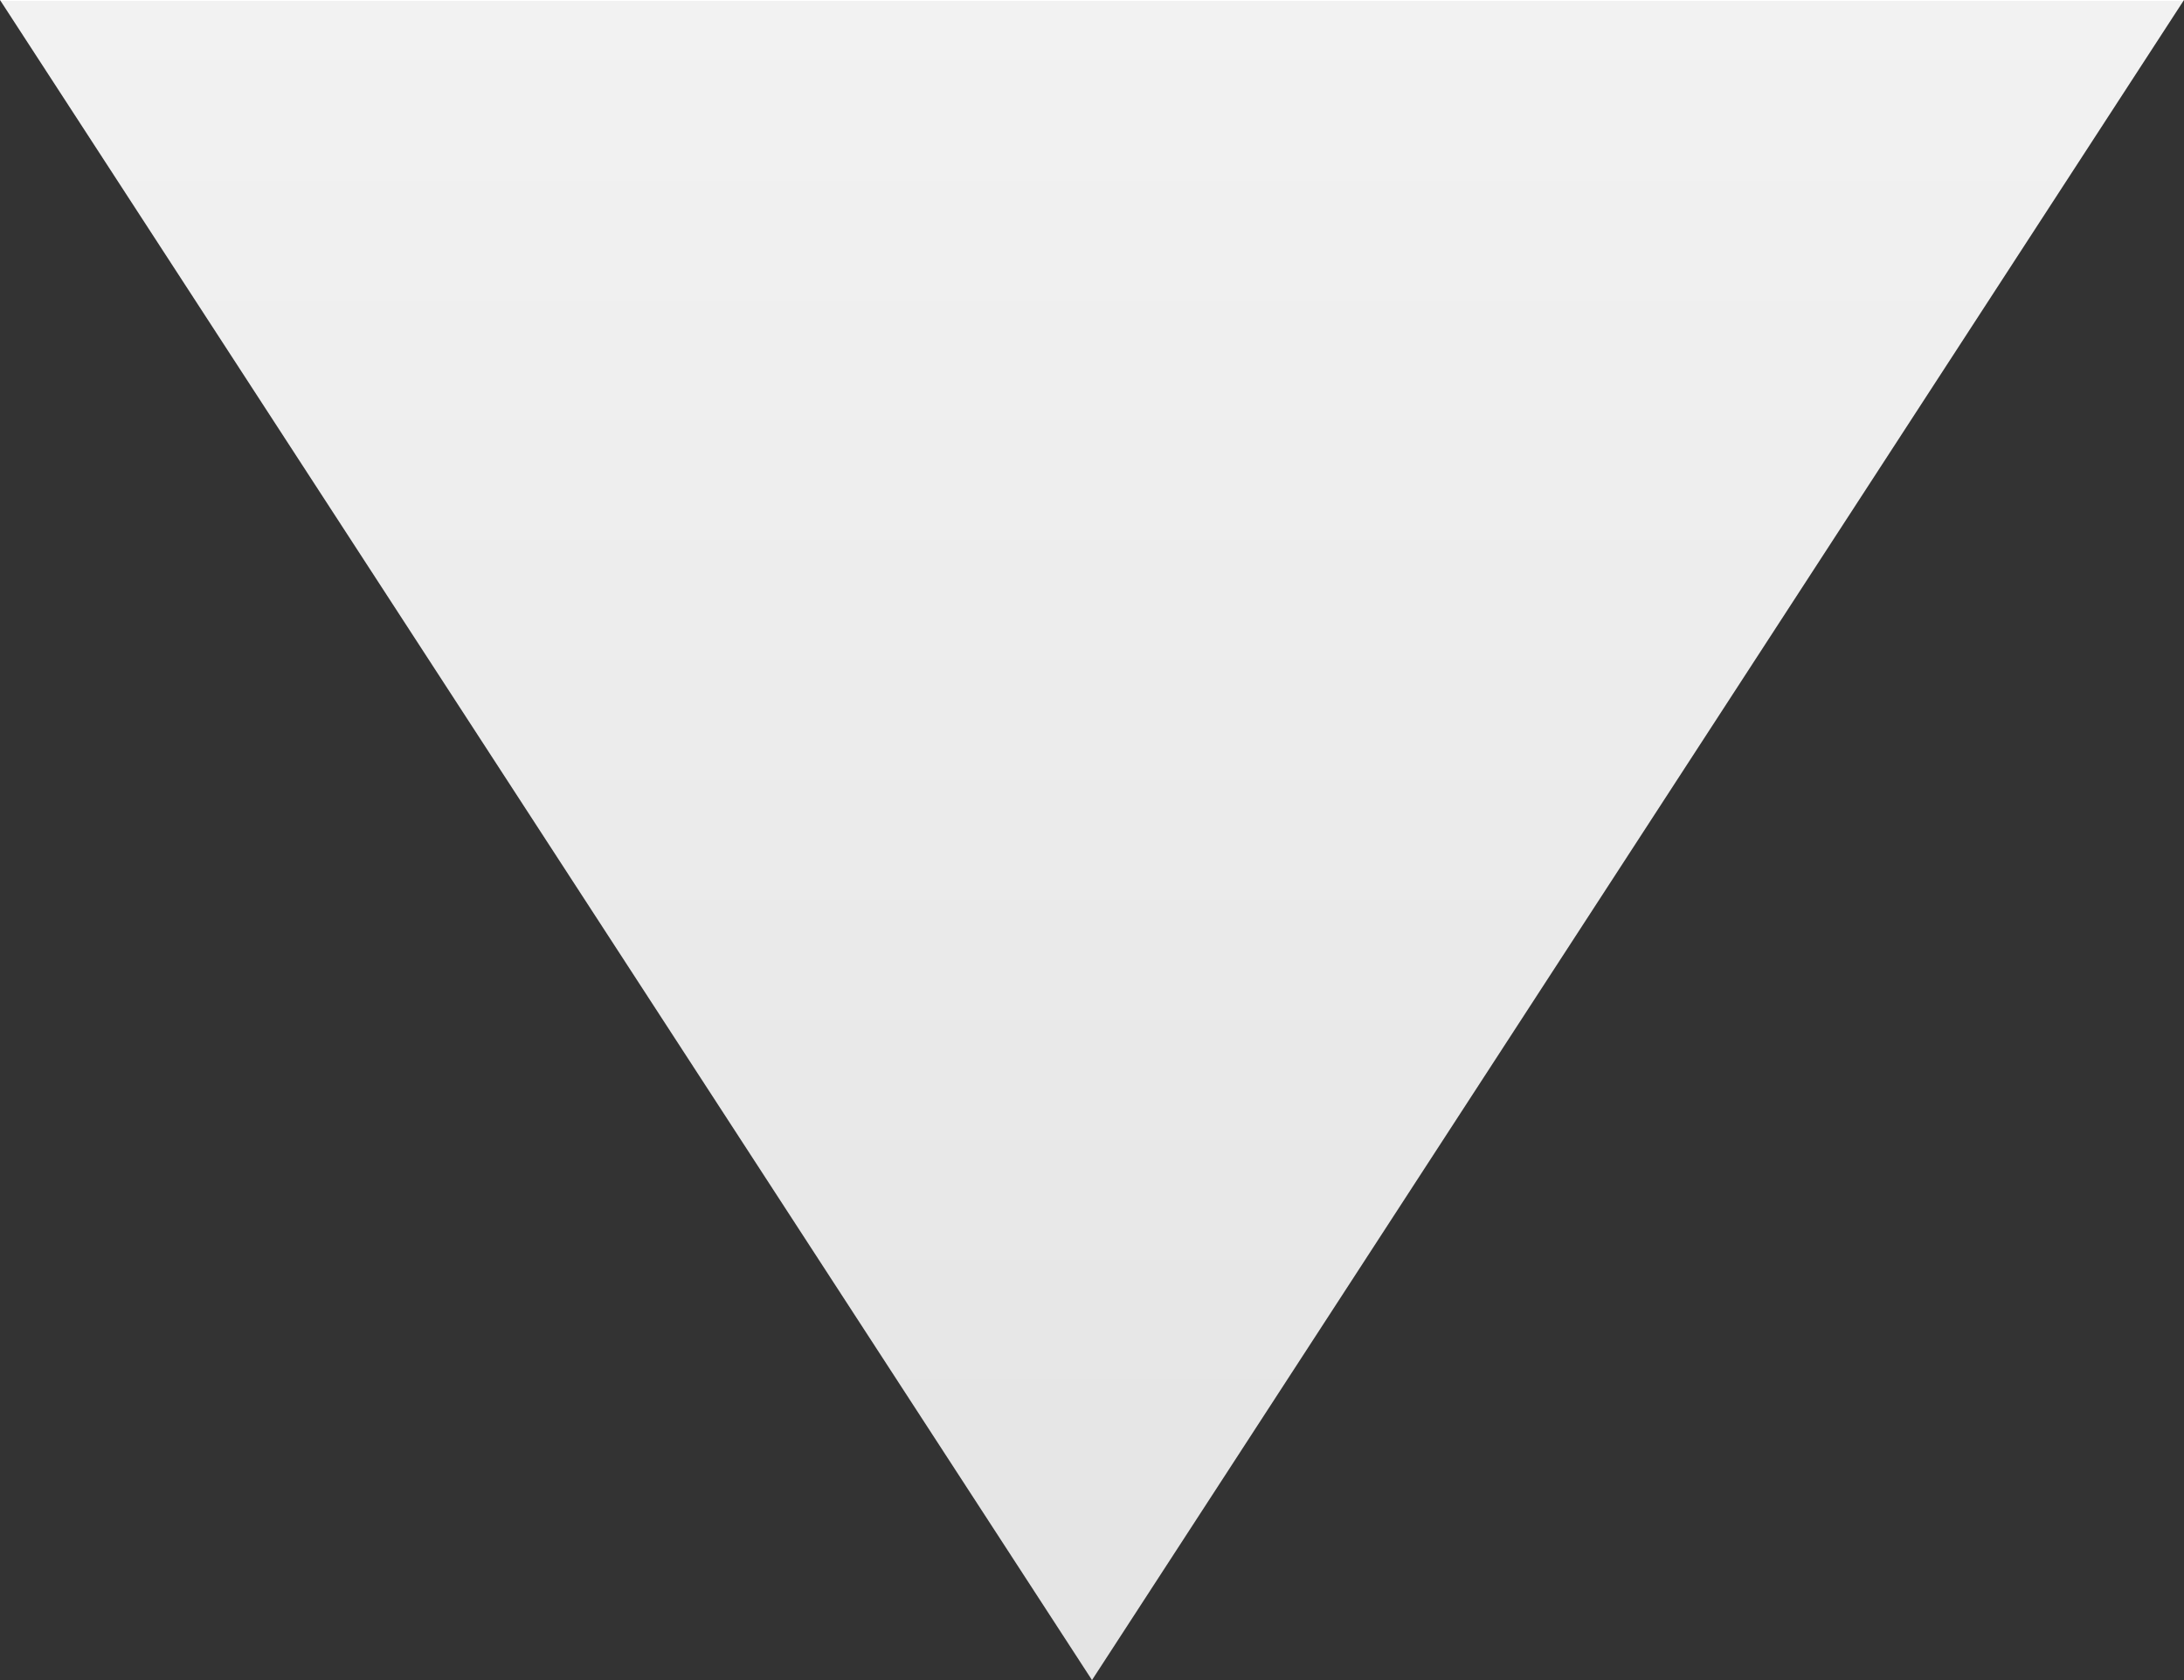 ﻿<?xml version="1.0" encoding="utf-8"?>
<svg version="1.1" xmlns:xlink="http://www.w3.org/1999/xlink" width="13px" height="10px" xmlns="http://www.w3.org/2000/svg">
  <rect width="100%" height="100%" fill="#333333" stroke="none"/>
  <defs>
    <linearGradient gradientUnits="userSpaceOnUse" x1="6.5" y1="0" x2="6.5" y2="10" id="LinearGradient46">
      <stop id="Stop47" stop-color="#ffffff" offset="0" />
      <stop id="Stop48" stop-color="#f2f2f2" offset="0" />
      <stop id="Stop49" stop-color="#e4e4e4" offset="1" />
      <stop id="Stop50" stop-color="#ffffff" offset="1" />
    </linearGradient>
  </defs>
  <g transform="matrix(1 0 0 1 -1332 -18 )">
    <path d="M 13 0  L 6.5 10  L 0 0  L 13 0  Z " fill-rule="nonzero" fill="url(#LinearGradient46)" stroke="none" transform="matrix(1 0 0 1 1332 18 )" />
  </g>
</svg>